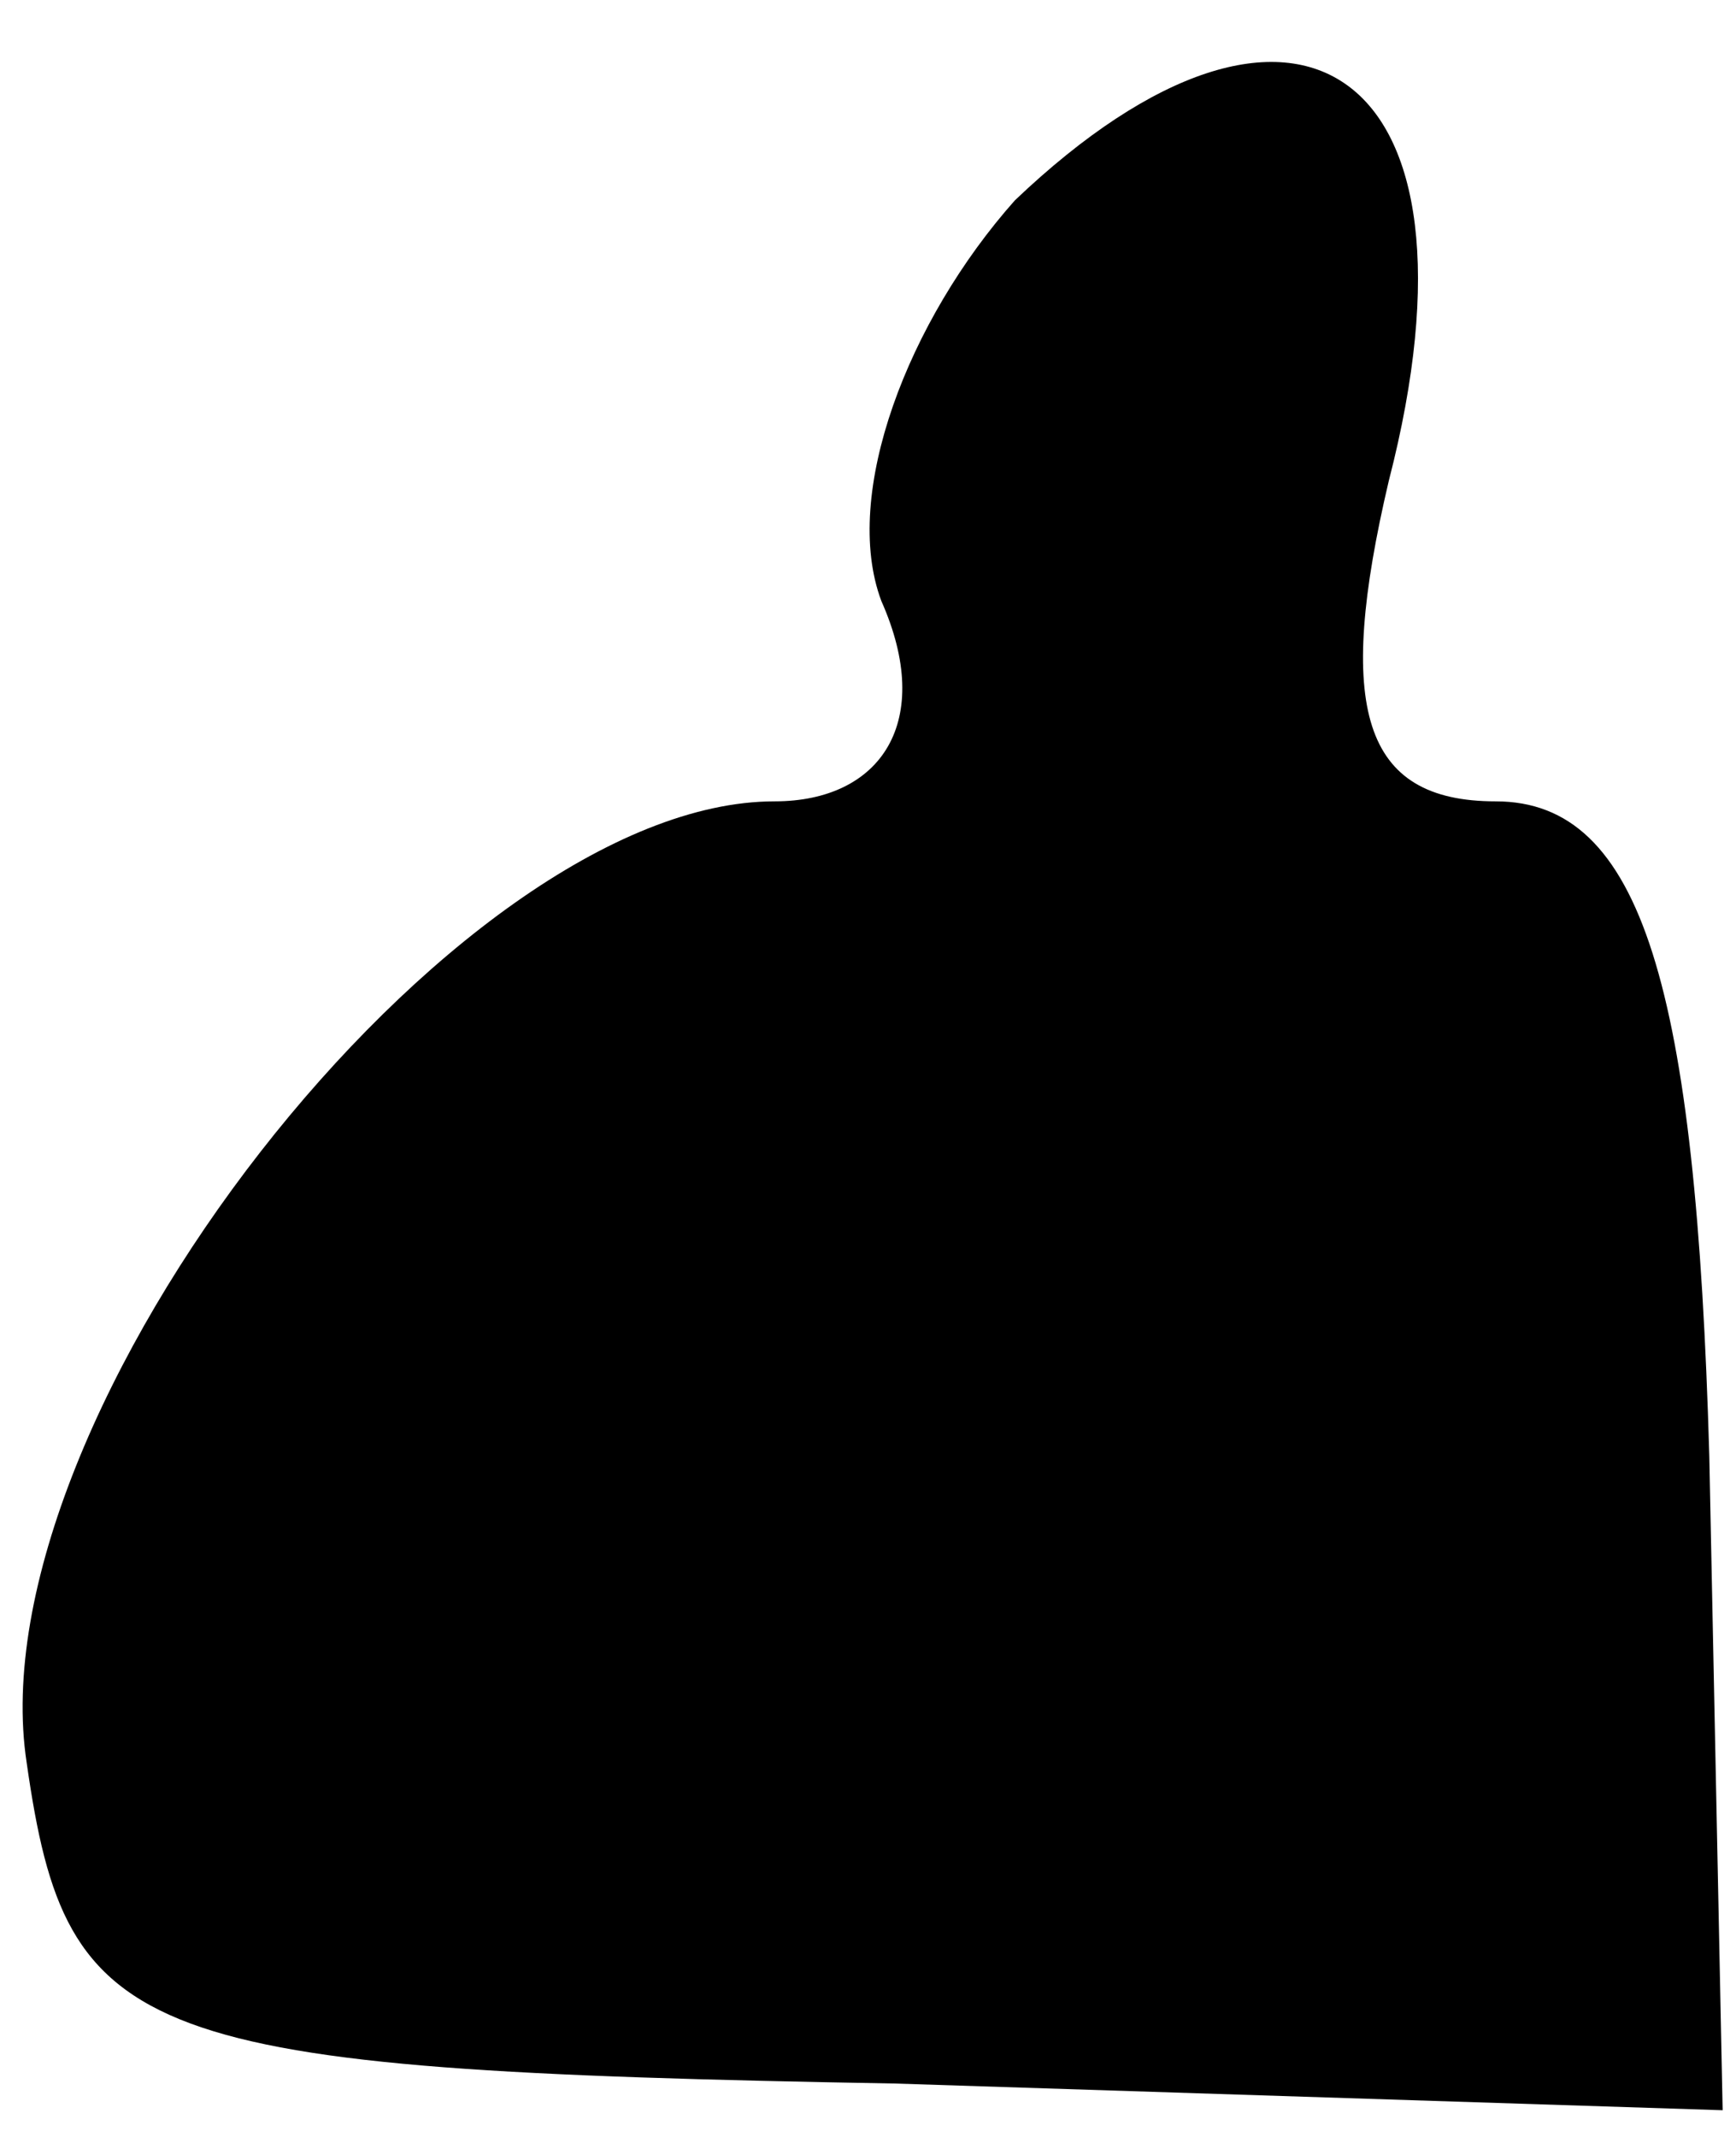 <?xml version="1.0" standalone="no"?>
<!DOCTYPE svg PUBLIC "-//W3C//DTD SVG 20010904//EN"
 "http://www.w3.org/TR/2001/REC-SVG-20010904/DTD/svg10.dtd">
<svg version="1.0" xmlns="http://www.w3.org/2000/svg"
 width="13pt" height="16pt" viewBox="0 0 13 16"
 preserveAspectRatio="xMidYMid meet">
<g transform="translate(0,16) scale(0.1,-0.1)"
fill="#000000" stroke="none">
<path fill="#000000" stroke="none" d="M76 145 c-8 -9 -13 -22 -10 -30 4 -9 0
-15 -8 -15 -24 0 -60 -46 -56 -72 3 -21 8 -23 65 -24 l62 -2 -1 49 c-1 35 -5
49 -16 49 -10 0 -12 7 -8 24 8 31 -7 41 -28 21z"/>
</g>
</svg>
